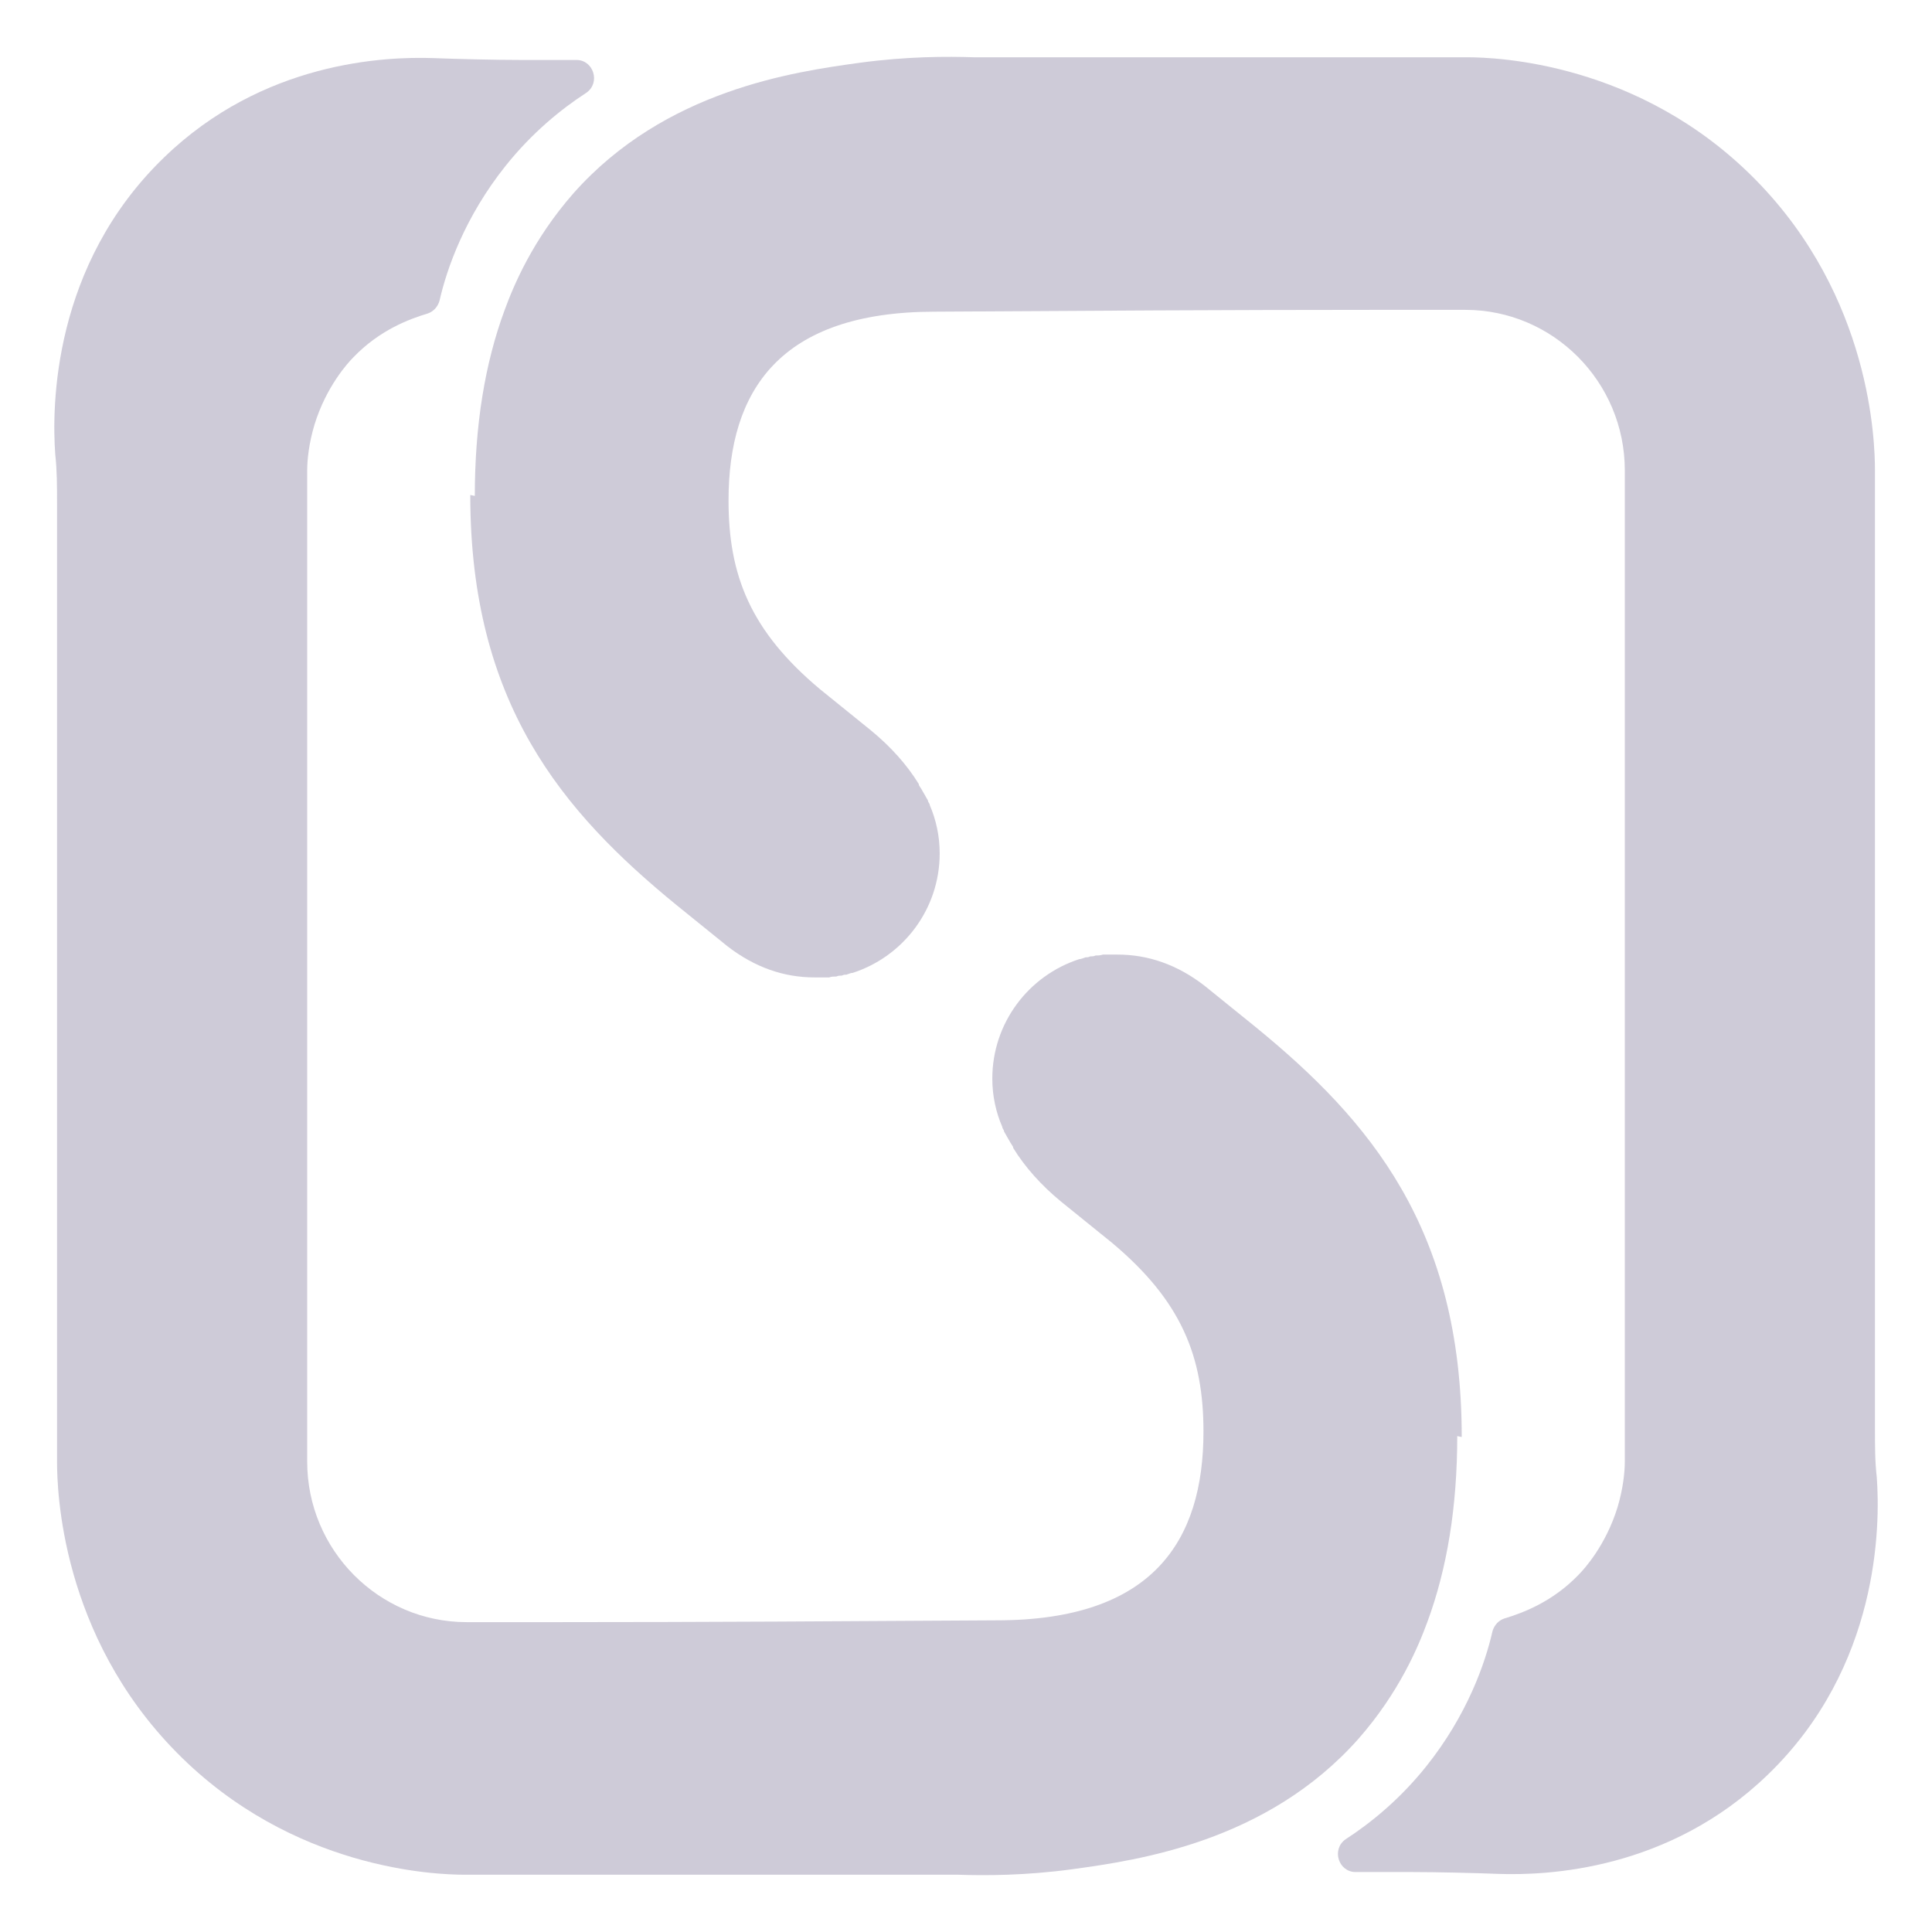 <svg xmlns="http://www.w3.org/2000/svg" width="32" height="32" viewBox="0 0 34 32" fill="none">
<g filter="url(#filter0_b_771_20978)">
<path d="M25.645 24.273C25.645 25.509 25.469 26.6 25.118 27.547C24.959 27.98 24.624 28.783 23.906 29.601C22.295 31.415 20.031 31.736 18.867 31.896C18.037 32.008 17.335 32.008 16.857 31.992C13.97 31.992 11.068 31.992 8.181 31.992C7.687 31.992 5.151 31.912 3.11 29.842C1.068 27.772 1.004 25.22 1.004 24.722V7.855C1.004 7.566 1.004 7.277 0.973 7.004C0.909 6.154 0.925 3.666 2.886 1.772C4.625 0.087 6.762 -0.009 7.639 0.023C8.054 0.039 8.723 0.055 9.138 0.055H10.143C10.446 0.055 10.573 0.456 10.318 0.633C9.872 0.922 9.361 1.339 8.899 1.917C8.181 2.816 7.862 3.73 7.735 4.292C7.703 4.404 7.623 4.485 7.527 4.517C7.208 4.613 6.682 4.806 6.22 5.287C6.124 5.383 5.741 5.801 5.534 6.475C5.438 6.796 5.406 7.085 5.406 7.277V24.722C5.406 26.279 6.666 27.547 8.213 27.547H9.808C12.392 27.547 14.959 27.531 17.543 27.515C20.286 27.515 21.179 26.119 21.179 24.193C21.179 22.877 20.796 21.898 19.568 20.87L18.675 20.148C18.324 19.86 18.037 19.538 17.83 19.201C17.83 19.201 17.83 19.201 17.83 19.185C17.766 19.089 17.718 18.993 17.67 18.913C17.67 18.881 17.639 18.864 17.639 18.832C17.527 18.576 17.463 18.287 17.463 17.982C17.463 17.003 18.101 16.168 18.994 15.879C19.026 15.879 19.058 15.863 19.106 15.847C19.138 15.847 19.154 15.847 19.186 15.831C19.217 15.831 19.249 15.831 19.281 15.815C19.329 15.815 19.361 15.815 19.409 15.799C19.457 15.799 19.489 15.799 19.536 15.799C19.568 15.799 19.616 15.799 19.648 15.799H19.664C20.206 15.799 20.717 15.976 21.195 16.345L22.088 17.067C24.114 18.72 25.724 20.63 25.724 24.289L25.645 24.273Z" fill="#5B527C" fill-opacity="0.3"/>
<path d="M8.356 7.727C8.356 6.491 8.531 5.4 8.882 4.453C9.041 4.02 9.376 3.217 10.094 2.399C11.705 0.585 13.969 0.264 15.134 0.104C15.963 -0.008 16.665 -0.008 17.143 0.008C20.03 0.008 22.932 0.008 25.819 0.008C26.313 0.008 28.849 0.088 30.89 2.158C32.932 4.228 32.996 6.78 32.996 7.278V24.145C32.996 24.434 32.996 24.723 33.028 24.996C33.091 25.846 33.075 28.334 31.114 30.228C29.375 31.913 27.238 32.009 26.361 31.977C25.947 31.961 25.277 31.945 24.862 31.945H23.857C23.554 31.945 23.427 31.544 23.682 31.367C24.128 31.078 24.639 30.661 25.101 30.083C25.819 29.184 26.138 28.27 26.265 27.708C26.297 27.596 26.377 27.515 26.473 27.483C26.792 27.387 27.318 27.194 27.781 26.713C27.876 26.617 28.259 26.199 28.466 25.525C28.562 25.204 28.594 24.915 28.594 24.723V7.278C28.594 5.721 27.334 4.453 25.787 4.453H24.192C21.609 4.453 19.041 4.469 16.457 4.485C13.714 4.485 12.821 5.881 12.821 7.807C12.821 9.123 13.204 10.102 14.432 11.13L15.325 11.852C15.676 12.14 15.963 12.461 16.17 12.799C16.17 12.799 16.17 12.799 16.17 12.815C16.234 12.911 16.282 13.007 16.33 13.087C16.33 13.12 16.362 13.136 16.362 13.168C16.473 13.425 16.537 13.713 16.537 14.018C16.537 14.997 15.899 15.832 15.006 16.121C14.974 16.121 14.942 16.137 14.894 16.153C14.863 16.153 14.847 16.153 14.815 16.169C14.783 16.169 14.751 16.169 14.719 16.185C14.671 16.185 14.639 16.185 14.591 16.201C14.543 16.201 14.512 16.201 14.464 16.201C14.432 16.201 14.384 16.201 14.352 16.201H14.336C13.794 16.201 13.284 16.024 12.805 15.655L11.912 14.933C9.887 13.28 8.276 11.37 8.276 7.711L8.356 7.727Z" fill="#5B527C" fill-opacity="0.3"/>
</g>
<defs>
<filter id="filter0_b_771_20978" x="-41.044" y="-42" width="116.089" height="116" filterUnits="userSpaceOnUse" color-interpolation-filters="sRGB">
<feFlood flood-opacity="0" result="BackgroundImageFix"/>
<feGaussianBlur in="BackgroundImageFix" stdDeviation="21"/>
<feComposite in2="SourceAlpha" operator="in" result="effect1_backgroundBlur_771_20978"/>
<feBlend mode="normal" in="SourceGraphic" in2="effect1_backgroundBlur_771_20978" result="shape"/>
</filter>
</defs>
</svg>
